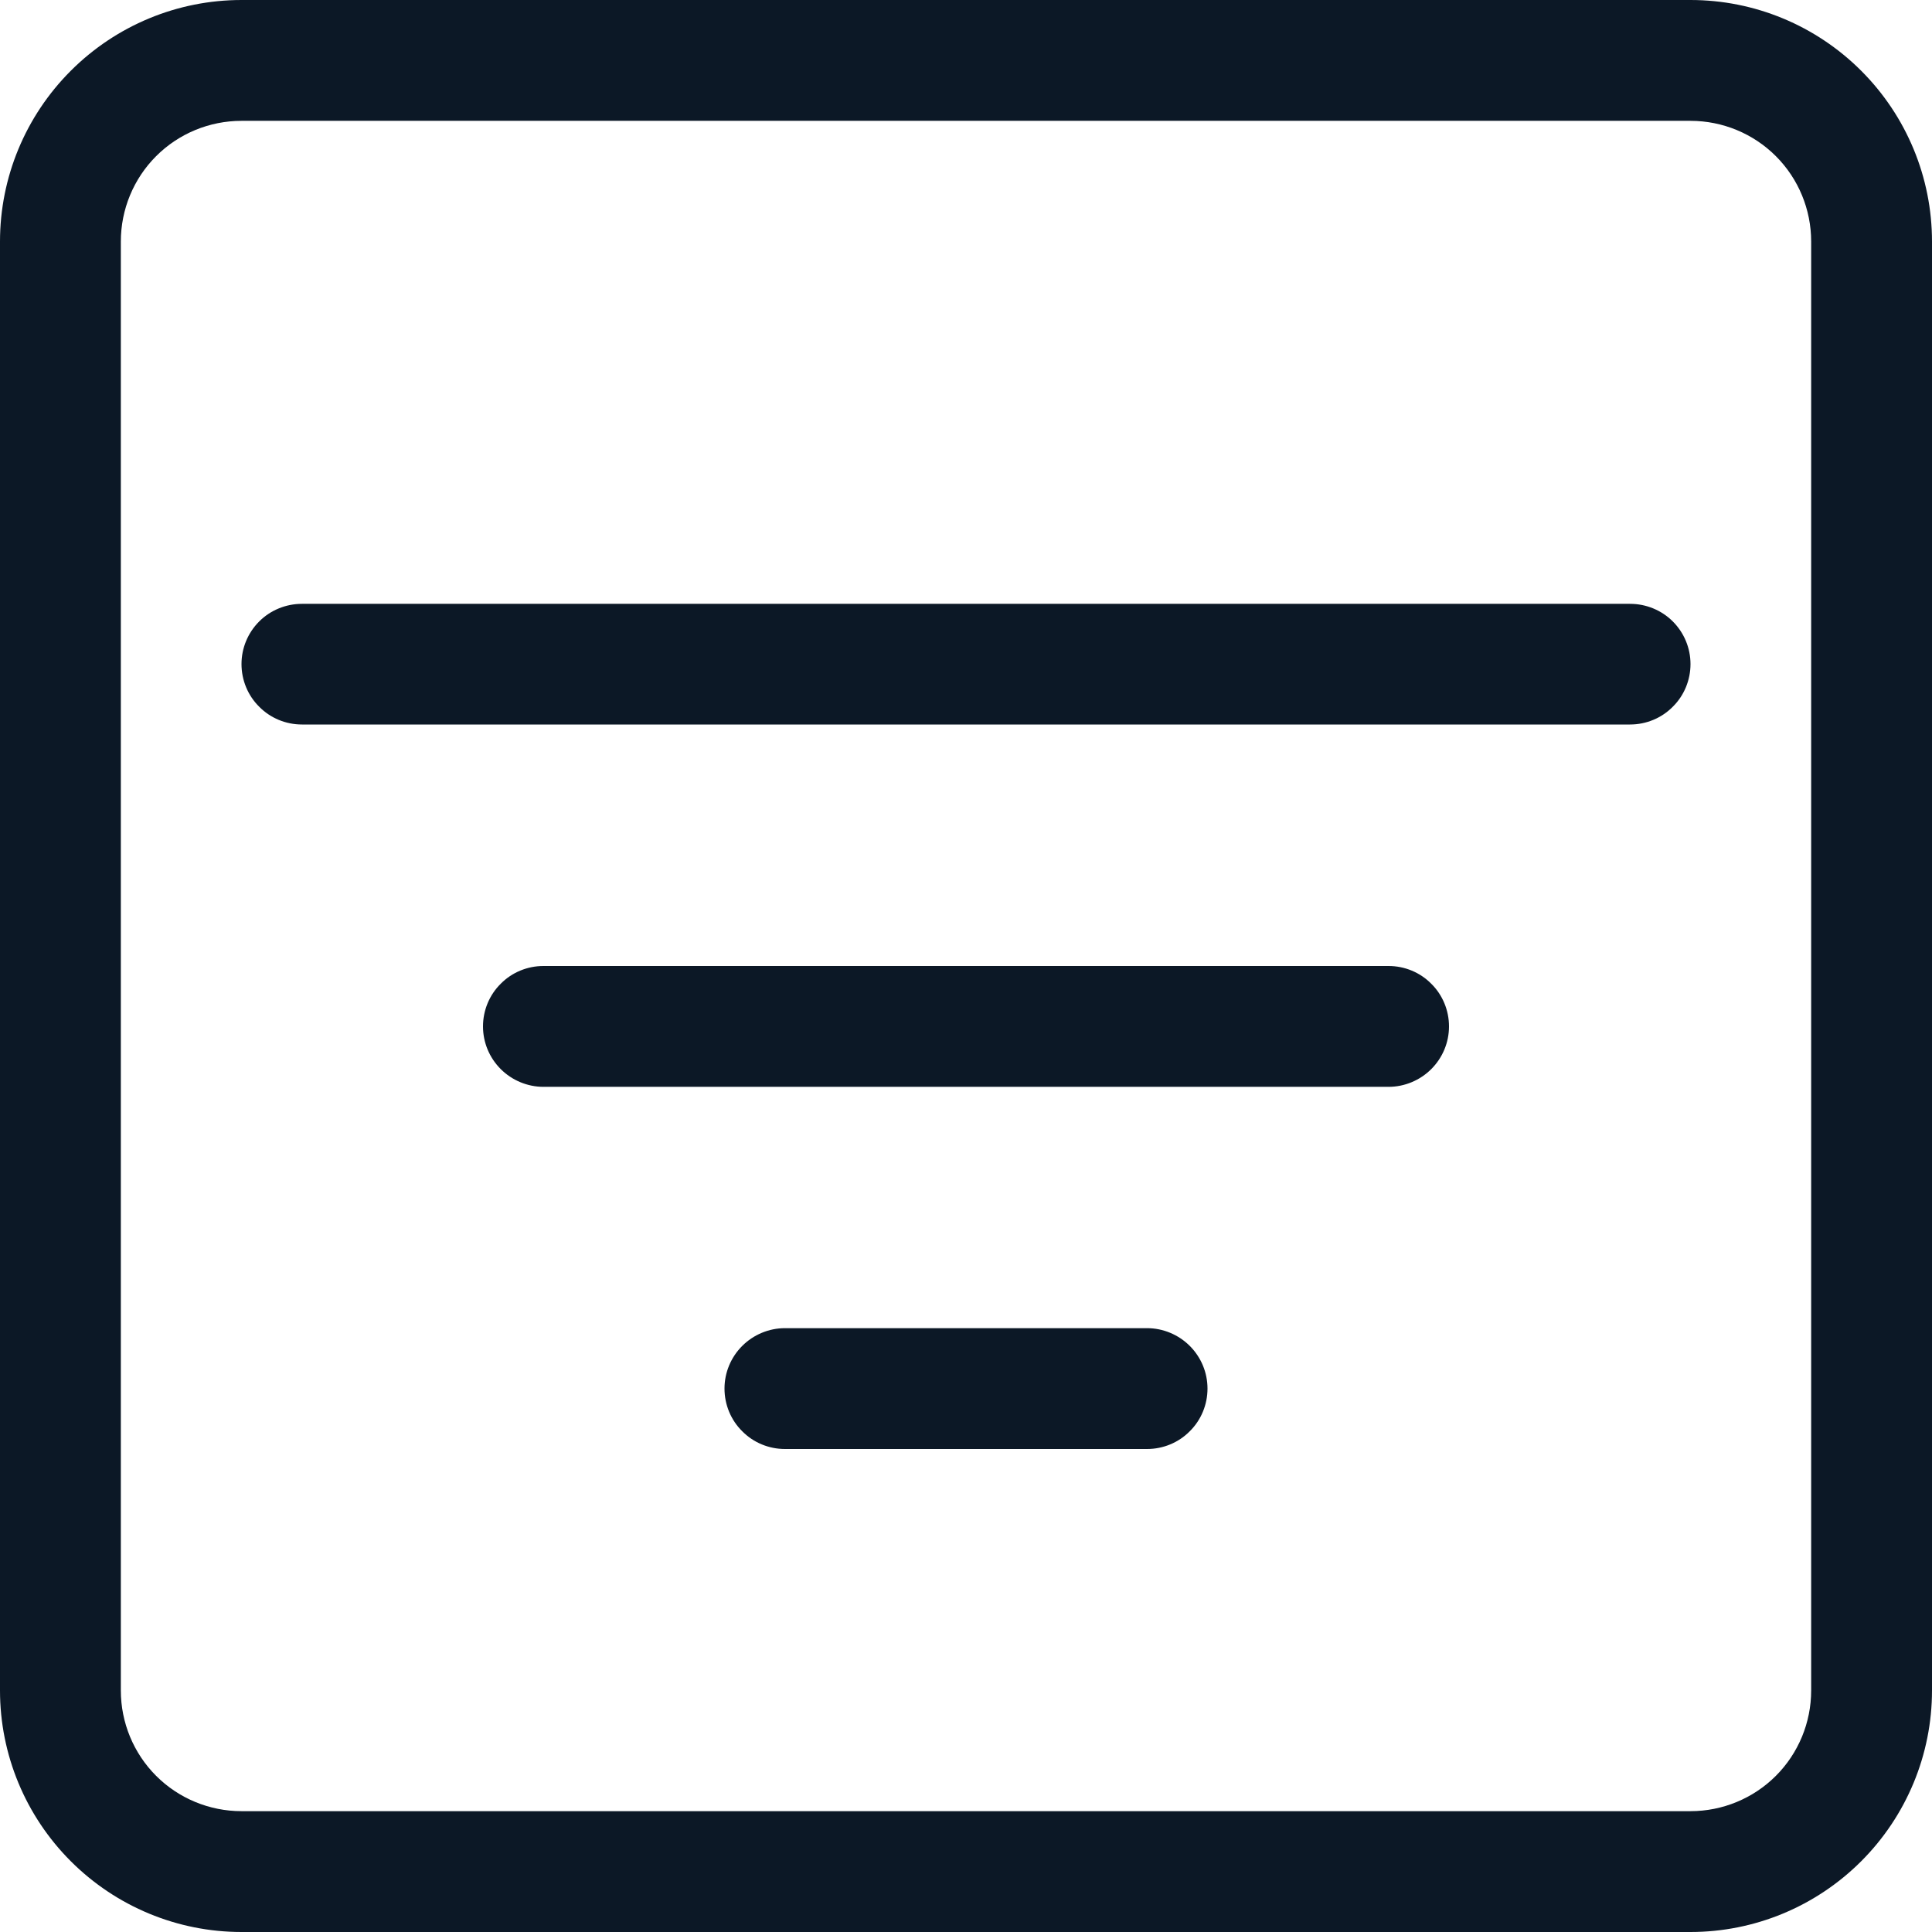 <svg width="11" height="11" viewBox="0 0 11 11" fill="none" xmlns="http://www.w3.org/2000/svg">
<path fill-rule="evenodd" clip-rule="evenodd" d="M9.625 0.688H1.375C1.193 0.688 1.018 0.76 0.889 0.889C0.76 1.018 0.688 1.193 0.688 1.375V9.625C0.688 9.807 0.76 9.982 0.889 10.111C1.018 10.24 1.193 10.312 1.375 10.312H9.625C9.807 10.312 9.982 10.24 10.111 10.111C10.24 9.982 10.312 9.807 10.312 9.625V1.375C10.312 1.193 10.24 1.018 10.111 0.889C9.982 0.76 9.807 0.688 9.625 0.688ZM1.375 0C1.01 0 0.661 0.145 0.403 0.403C0.145 0.661 0 1.01 0 1.375L0 9.625C0 9.99 0.145 10.339 0.403 10.597C0.661 10.855 1.01 11 1.375 11H9.625C9.99 11 10.339 10.855 10.597 10.597C10.855 10.339 11 9.99 11 9.625V1.375C11 1.01 10.855 0.661 10.597 0.403C10.339 0.145 9.99 0 9.625 0L1.375 0Z" fill="#0C1826"/>
<path fill-rule="evenodd" clip-rule="evenodd" d="M4.125 7.906C4.125 7.815 4.161 7.728 4.226 7.663C4.29 7.599 4.378 7.562 4.469 7.562H6.531C6.622 7.562 6.71 7.599 6.774 7.663C6.839 7.728 6.875 7.815 6.875 7.906C6.875 7.997 6.839 8.085 6.774 8.149C6.71 8.214 6.622 8.25 6.531 8.25H4.469C4.378 8.25 4.29 8.214 4.226 8.149C4.161 8.085 4.125 7.997 4.125 7.906ZM2.75 5.844C2.75 5.753 2.786 5.665 2.851 5.601C2.915 5.536 3.003 5.5 3.094 5.5H7.906C7.997 5.5 8.085 5.536 8.149 5.601C8.214 5.665 8.25 5.753 8.25 5.844C8.25 5.935 8.214 6.022 8.149 6.087C8.085 6.151 7.997 6.188 7.906 6.188H3.094C3.003 6.188 2.915 6.151 2.851 6.087C2.786 6.022 2.75 5.935 2.75 5.844ZM1.375 3.781C1.375 3.69 1.411 3.603 1.476 3.538C1.54 3.474 1.628 3.438 1.719 3.438H9.281C9.372 3.438 9.46 3.474 9.524 3.538C9.589 3.603 9.625 3.69 9.625 3.781C9.625 3.872 9.589 3.96 9.524 4.024C9.46 4.089 9.372 4.125 9.281 4.125H1.719C1.628 4.125 1.54 4.089 1.476 4.024C1.411 3.96 1.375 3.872 1.375 3.781Z" fill="#0C1826"/>
</svg>
